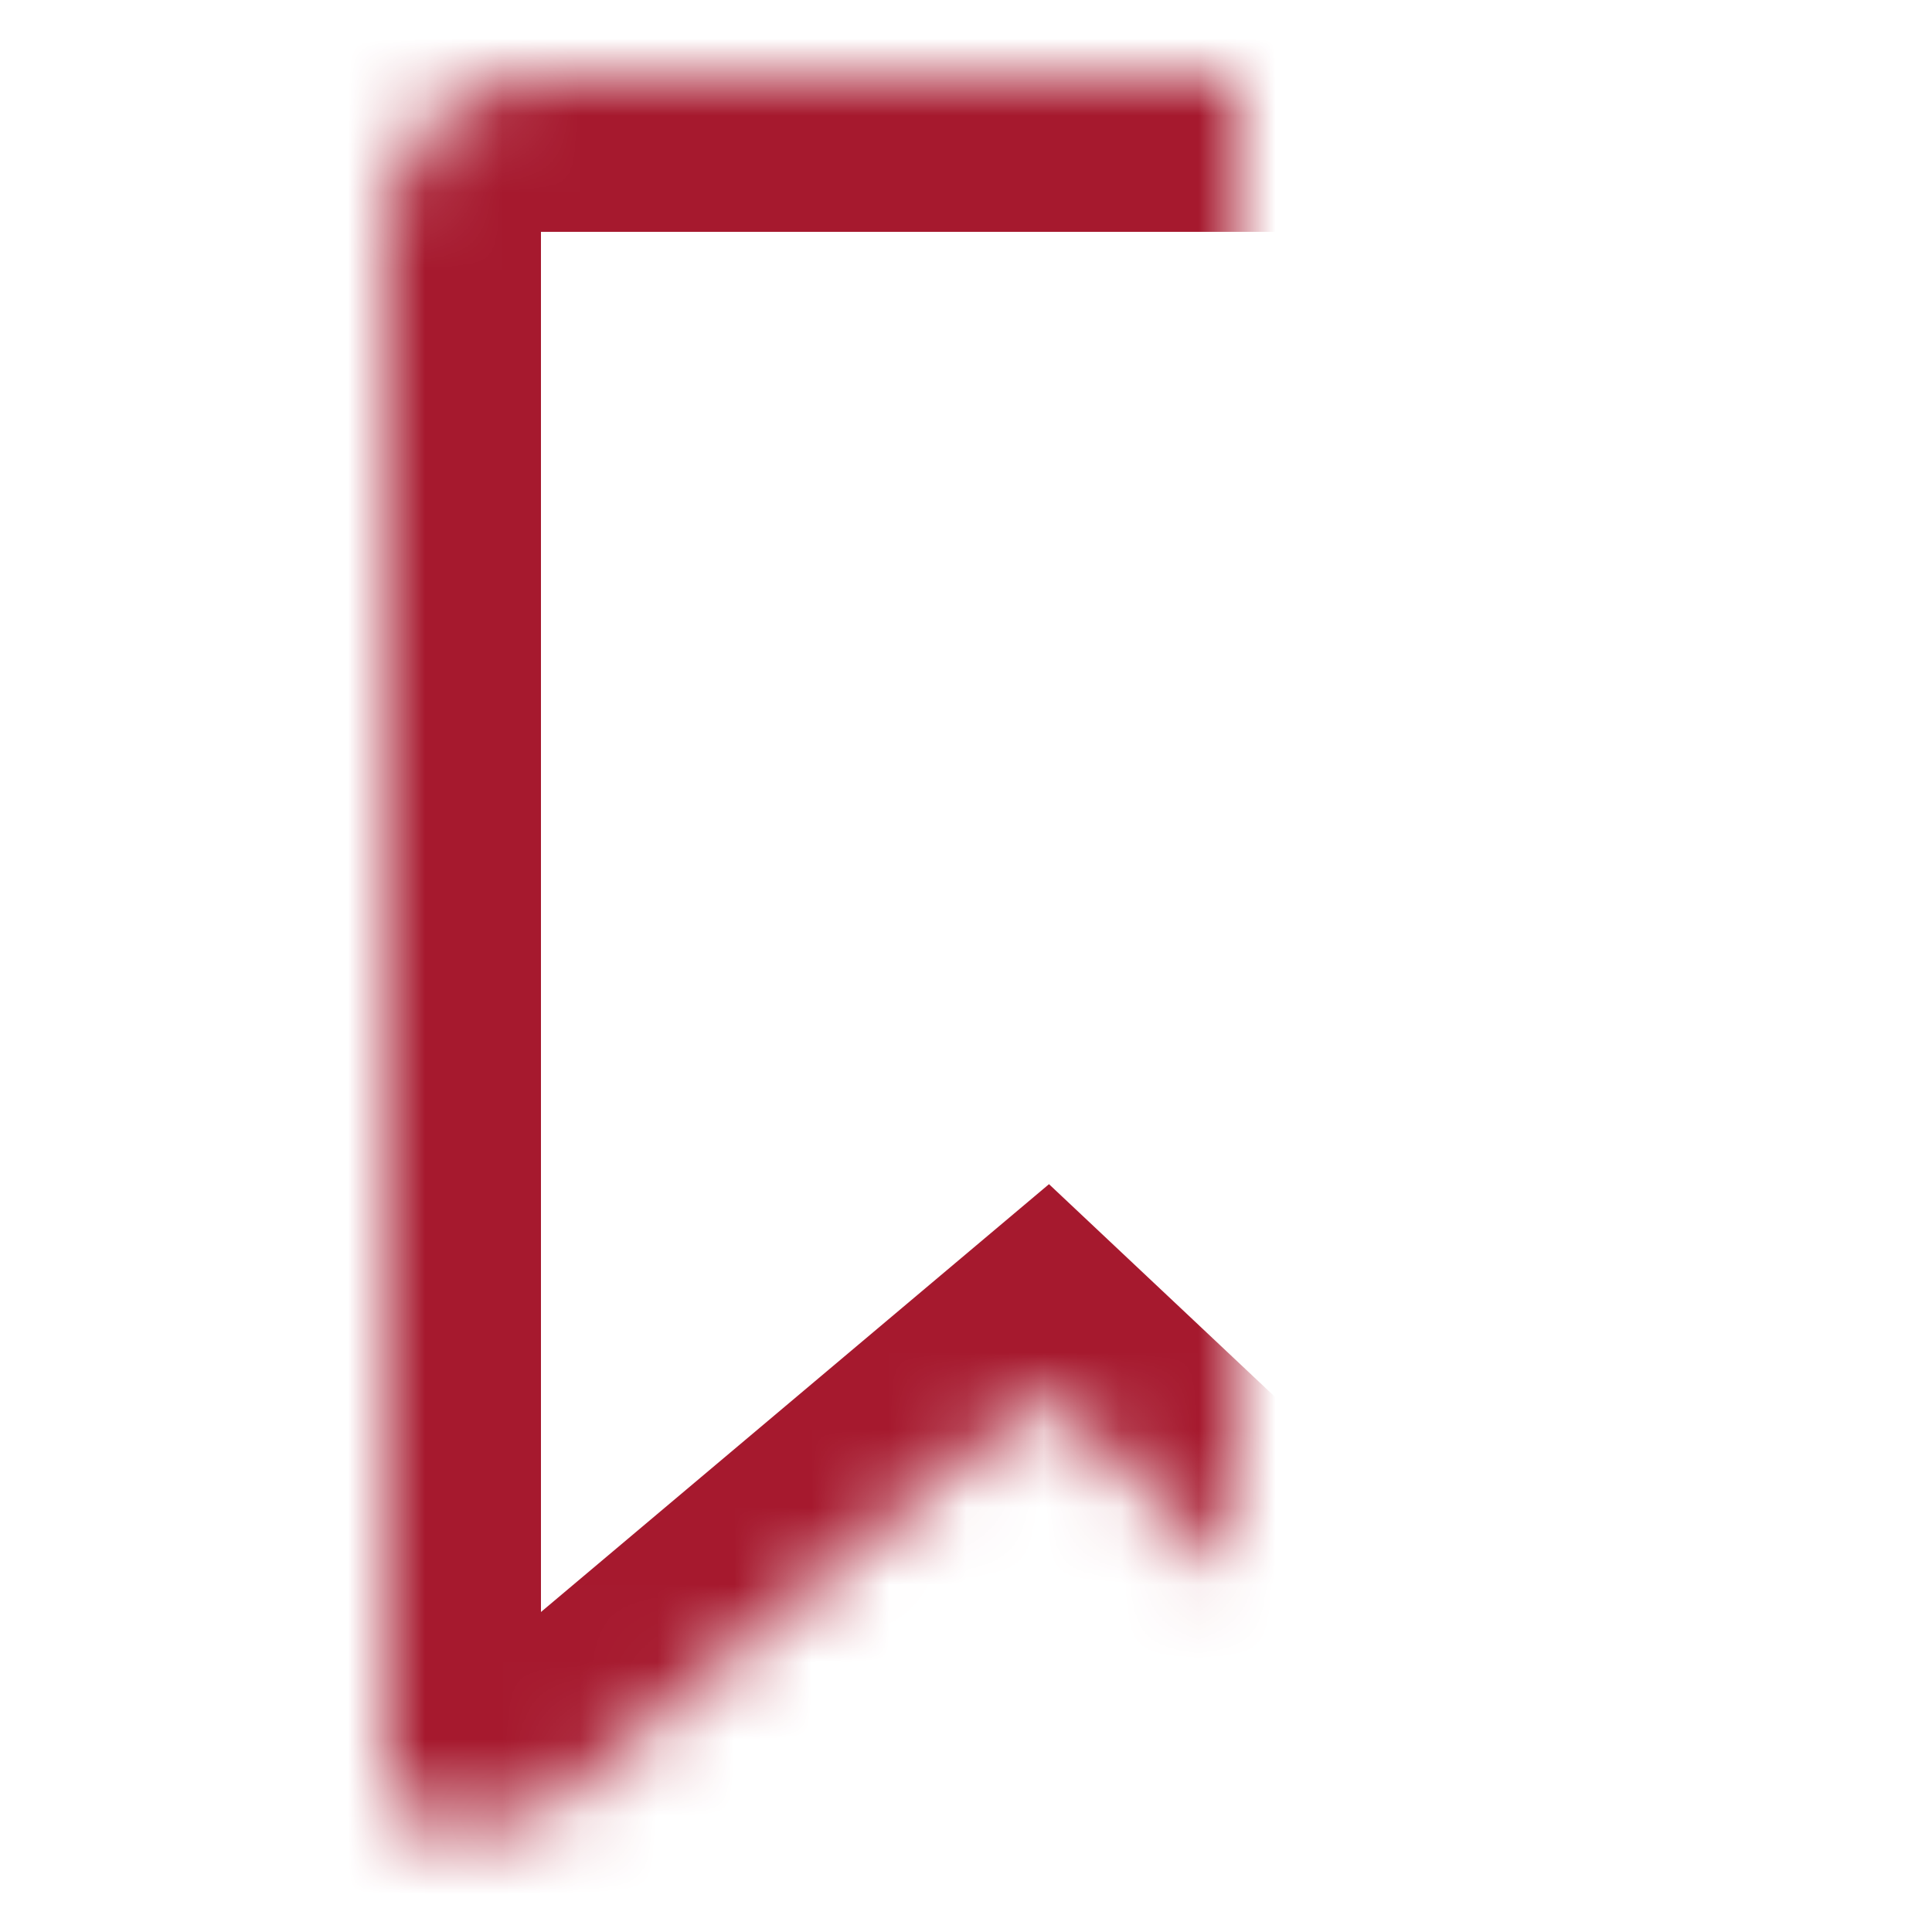 <svg xmlns="http://www.w3.org/2000/svg" viewBox="0 0 25 25" xmlns:xlink="http://www.w3.org/1999/xlink">
  <defs>
    <path id="a" d="M20.365 24.461c.39-.366.635-.887.635-1.466V3.005C21 1.897 20.107 1 19.006 1H6.994C5.895 1 5 1.898 5 3.005v19.99c0 .625.284 1.182.728 1.55L13.5 18l6.865 6.461z"/>
    <mask id="b" width="16" height="23.545" x="0" y="0" fill="#fff">
      <use xlink:href="#a"/>
    </mask>
  </defs>
  <use fill="none" fill-rule="evenodd" stroke="#A6192E" stroke-width="4" mask="url(#b)" xlink:href="#a"/>
</svg>
